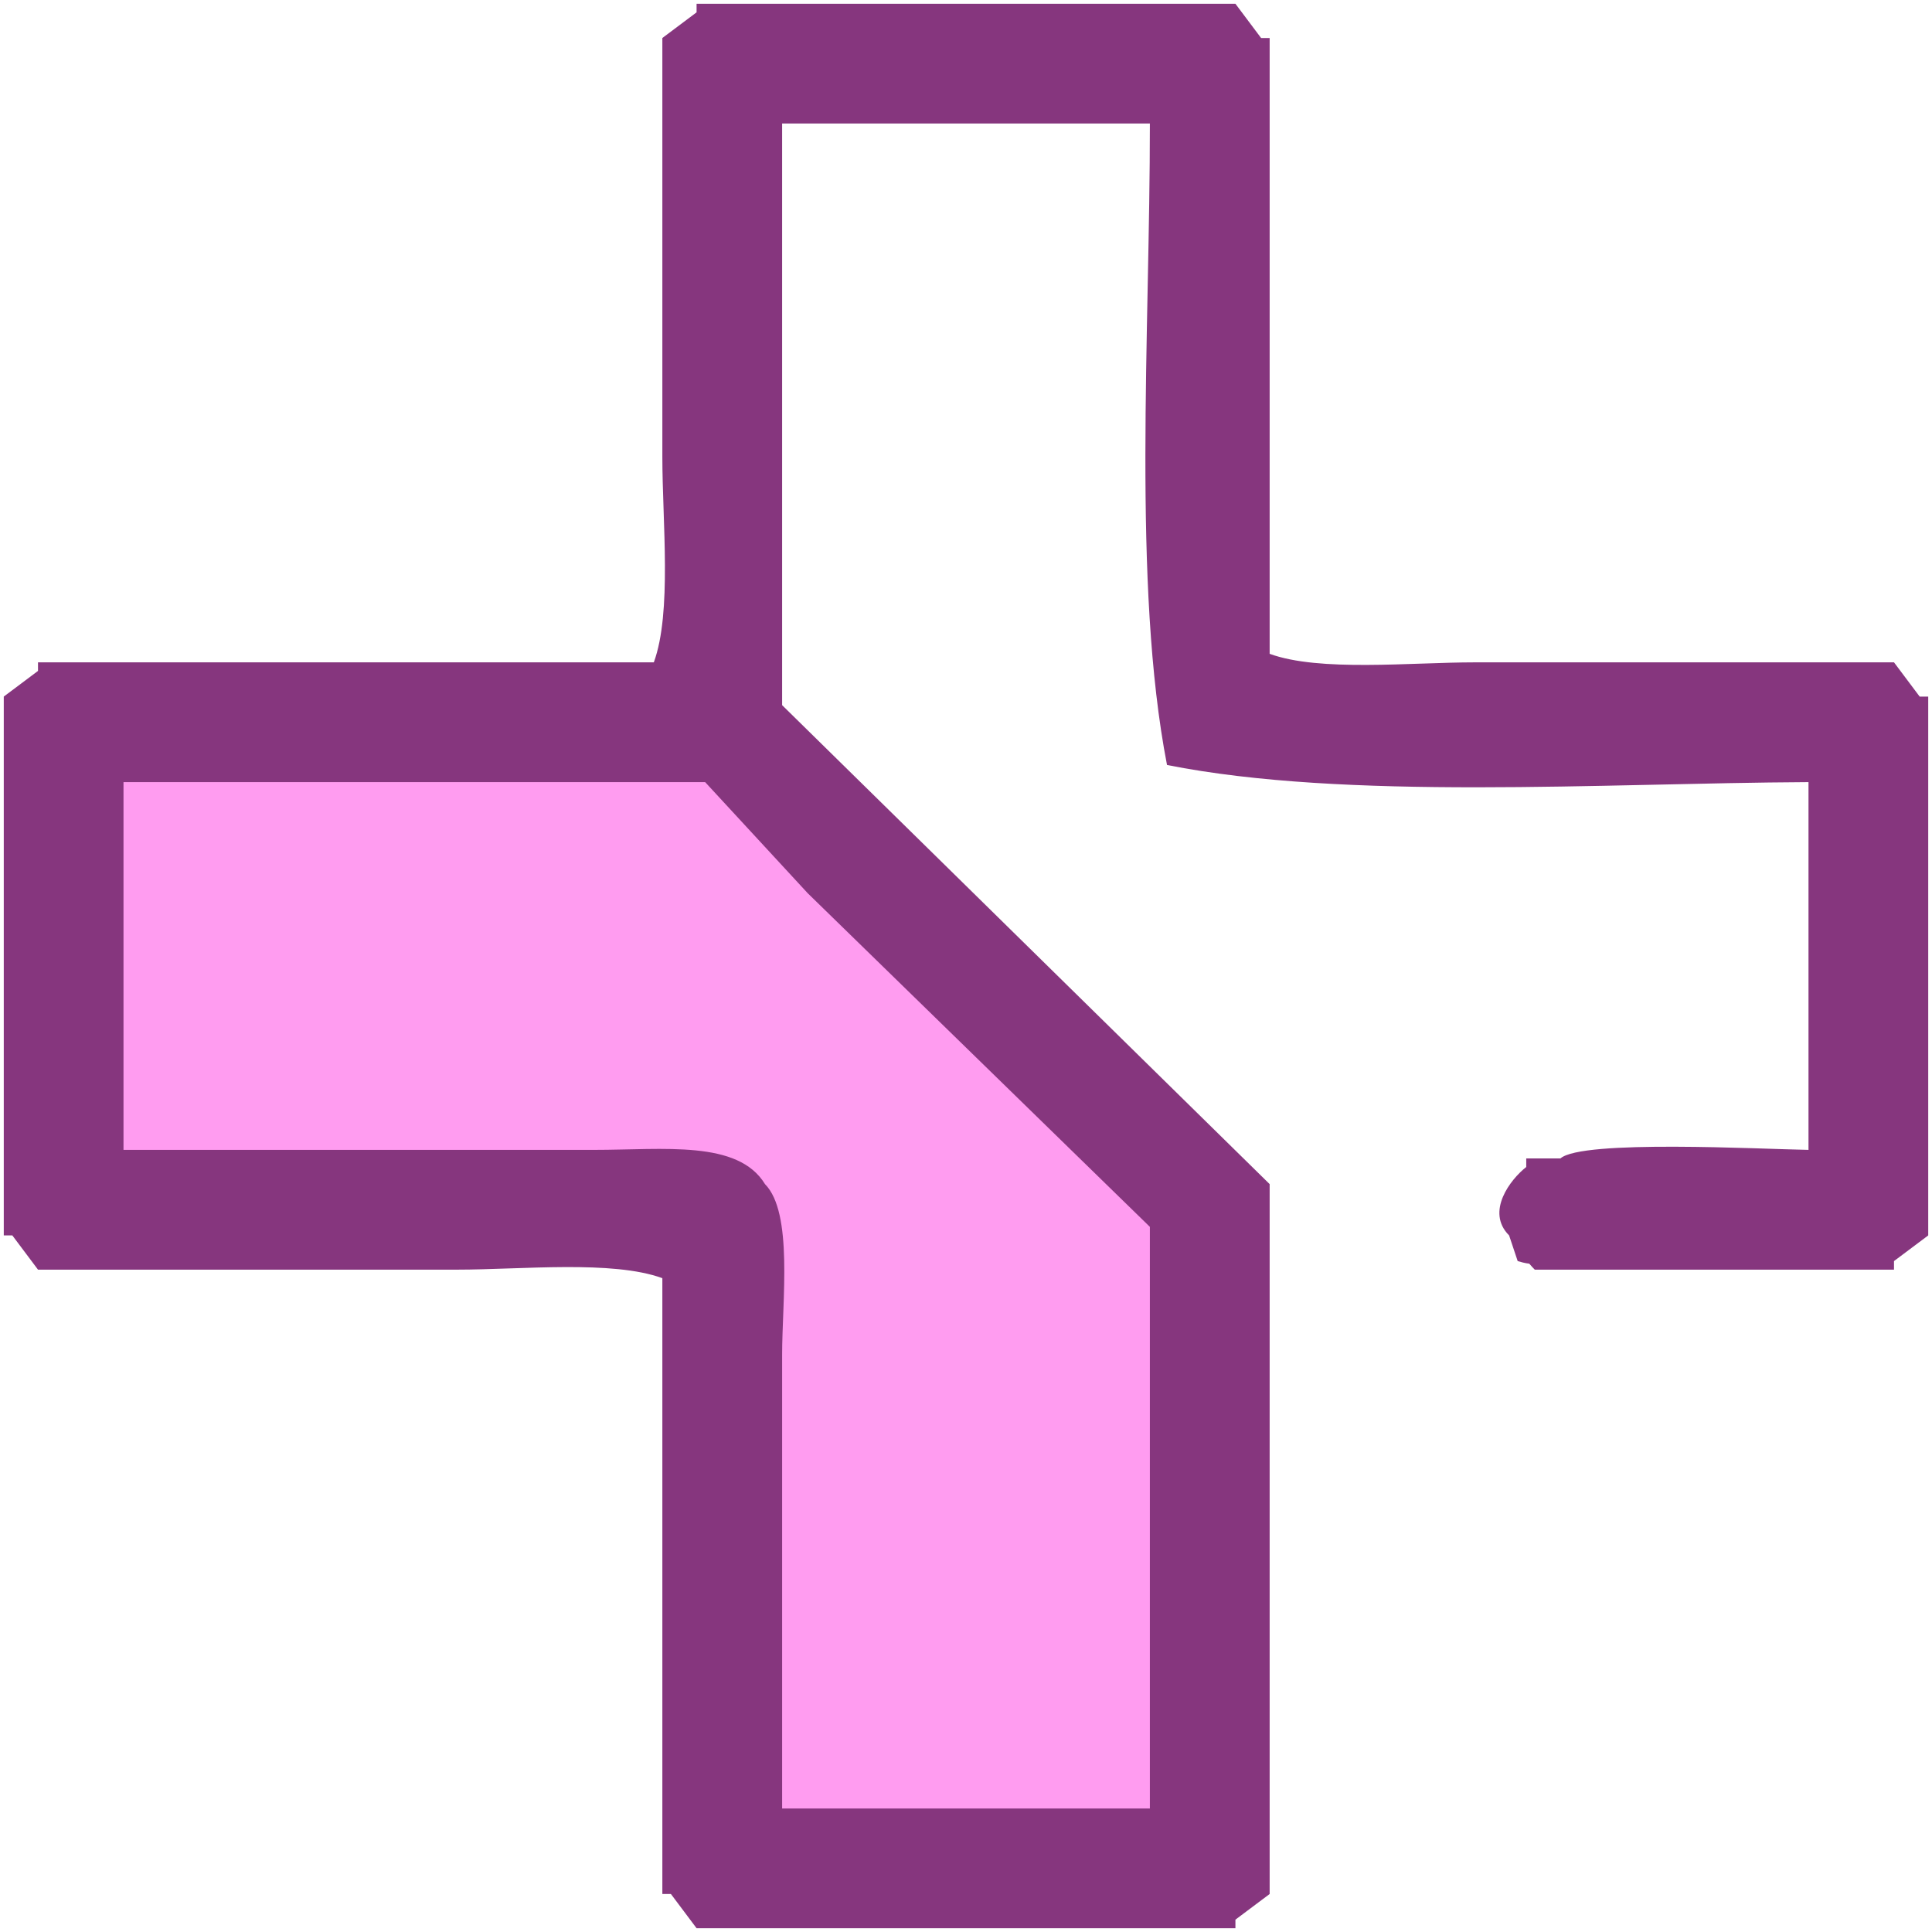 <svg version="1.2" baseProfile="tiny-ps" xmlns="http://www.w3.org/2000/svg" viewBox="0 0 512 512" width="512" height="512">
	<title>btn_CollapsedButton-svg</title>
	<style>
		tspan { white-space:pre }
		.shp0 { fill: #ff9cf0 } 
		.shp1 { fill: #86367e } 
	</style>
	<path id="Shape 1" class="shp0" d="M25 193L189 189L316 318L318 483L199 494L197 335L162 317L30 320L25 193Z" />
	<path id="pluse icon 1" fill-rule="evenodd" class="shp1" d="M479.27 304.73C479.27 272.25 479.27 239.75 479.27 207.27C424.23 207.55 356.75 212.16 309.27 202.73C300.02 155.03 304.76 87.95 304.73 32.73C272.25 32.73 239.75 32.73 207.27 32.73C207.27 84.11 207.27 135.49 207.27 186.87C250.33 229.17 293.4 271.49 336.47 313.8C336.47 376.5 336.47 439.23 336.47 501.93C333.44 504.2 330.42 506.47 327.4 508.73C327.4 509.49 327.4 510.24 327.4 511C279.8 511 232.2 511 184.6 511C182.33 507.98 180.07 504.96 177.8 501.93C177.04 501.93 176.29 501.93 175.53 501.93C175.53 447.54 175.53 393.13 175.53 338.73C162.32 333.9 138.21 336.47 121.13 336.47C84.11 336.47 47.09 336.47 10.07 336.47C7.8 333.44 5.53 330.42 3.27 327.4C2.51 327.4 1.76 327.4 1 327.4C1 279.8 1 232.2 1 184.6C4.02 182.33 7.04 180.07 10.07 177.8C10.07 177.04 10.07 176.29 10.07 175.53C64.46 175.53 118.87 175.53 173.27 175.53C178.1 162.32 175.53 138.21 175.53 121.13C175.53 84.11 175.53 47.09 175.53 10.07C178.56 7.8 181.58 5.53 184.6 3.27C184.6 2.51 184.6 1.76 184.6 1C232.2 1 279.8 1 327.4 1C329.67 4.02 331.93 7.04 334.2 10.07C334.96 10.07 335.71 10.07 336.47 10.07C336.47 64.46 336.47 118.87 336.47 173.27C349.68 178.1 373.79 175.53 390.87 175.53C427.89 175.53 464.91 175.53 501.93 175.53C504.2 178.56 506.47 181.58 508.73 184.6C509.49 184.6 510.24 184.6 511 184.6C511 232.2 511 279.8 511 327.4C507.98 329.67 504.96 331.93 501.93 334.2C501.93 334.96 501.93 335.71 501.93 336.47C470.2 336.47 438.46 336.47 406.73 336.47C404.15 333.89 406.73 335.56 402.2 334.2C401.44 331.93 400.69 329.67 399.93 327.4C393.63 321.1 400.34 312.49 404.47 309.27C404.47 308.51 404.47 307.76 404.47 307C407.49 307 410.51 307 413.53 307C419.19 301.94 466.89 304.54 479.27 304.73ZM32.73 207.27C32.73 239.75 32.73 272.25 32.73 304.73C74.28 304.73 115.85 304.73 157.4 304.73C176.09 304.73 195.57 302.08 202.73 313.8C210.23 321.4 207.27 344.56 207.27 359.13C207.27 399.17 207.27 439.23 207.27 479.27C239.75 479.27 272.25 479.27 304.73 479.27C304.73 427.89 304.73 376.51 304.73 325.13C274.51 295.67 244.29 266.2 214.07 236.73C205 226.91 195.93 217.09 186.87 207.27C135.49 207.27 84.11 207.27 32.73 207.27Z" />
</svg>